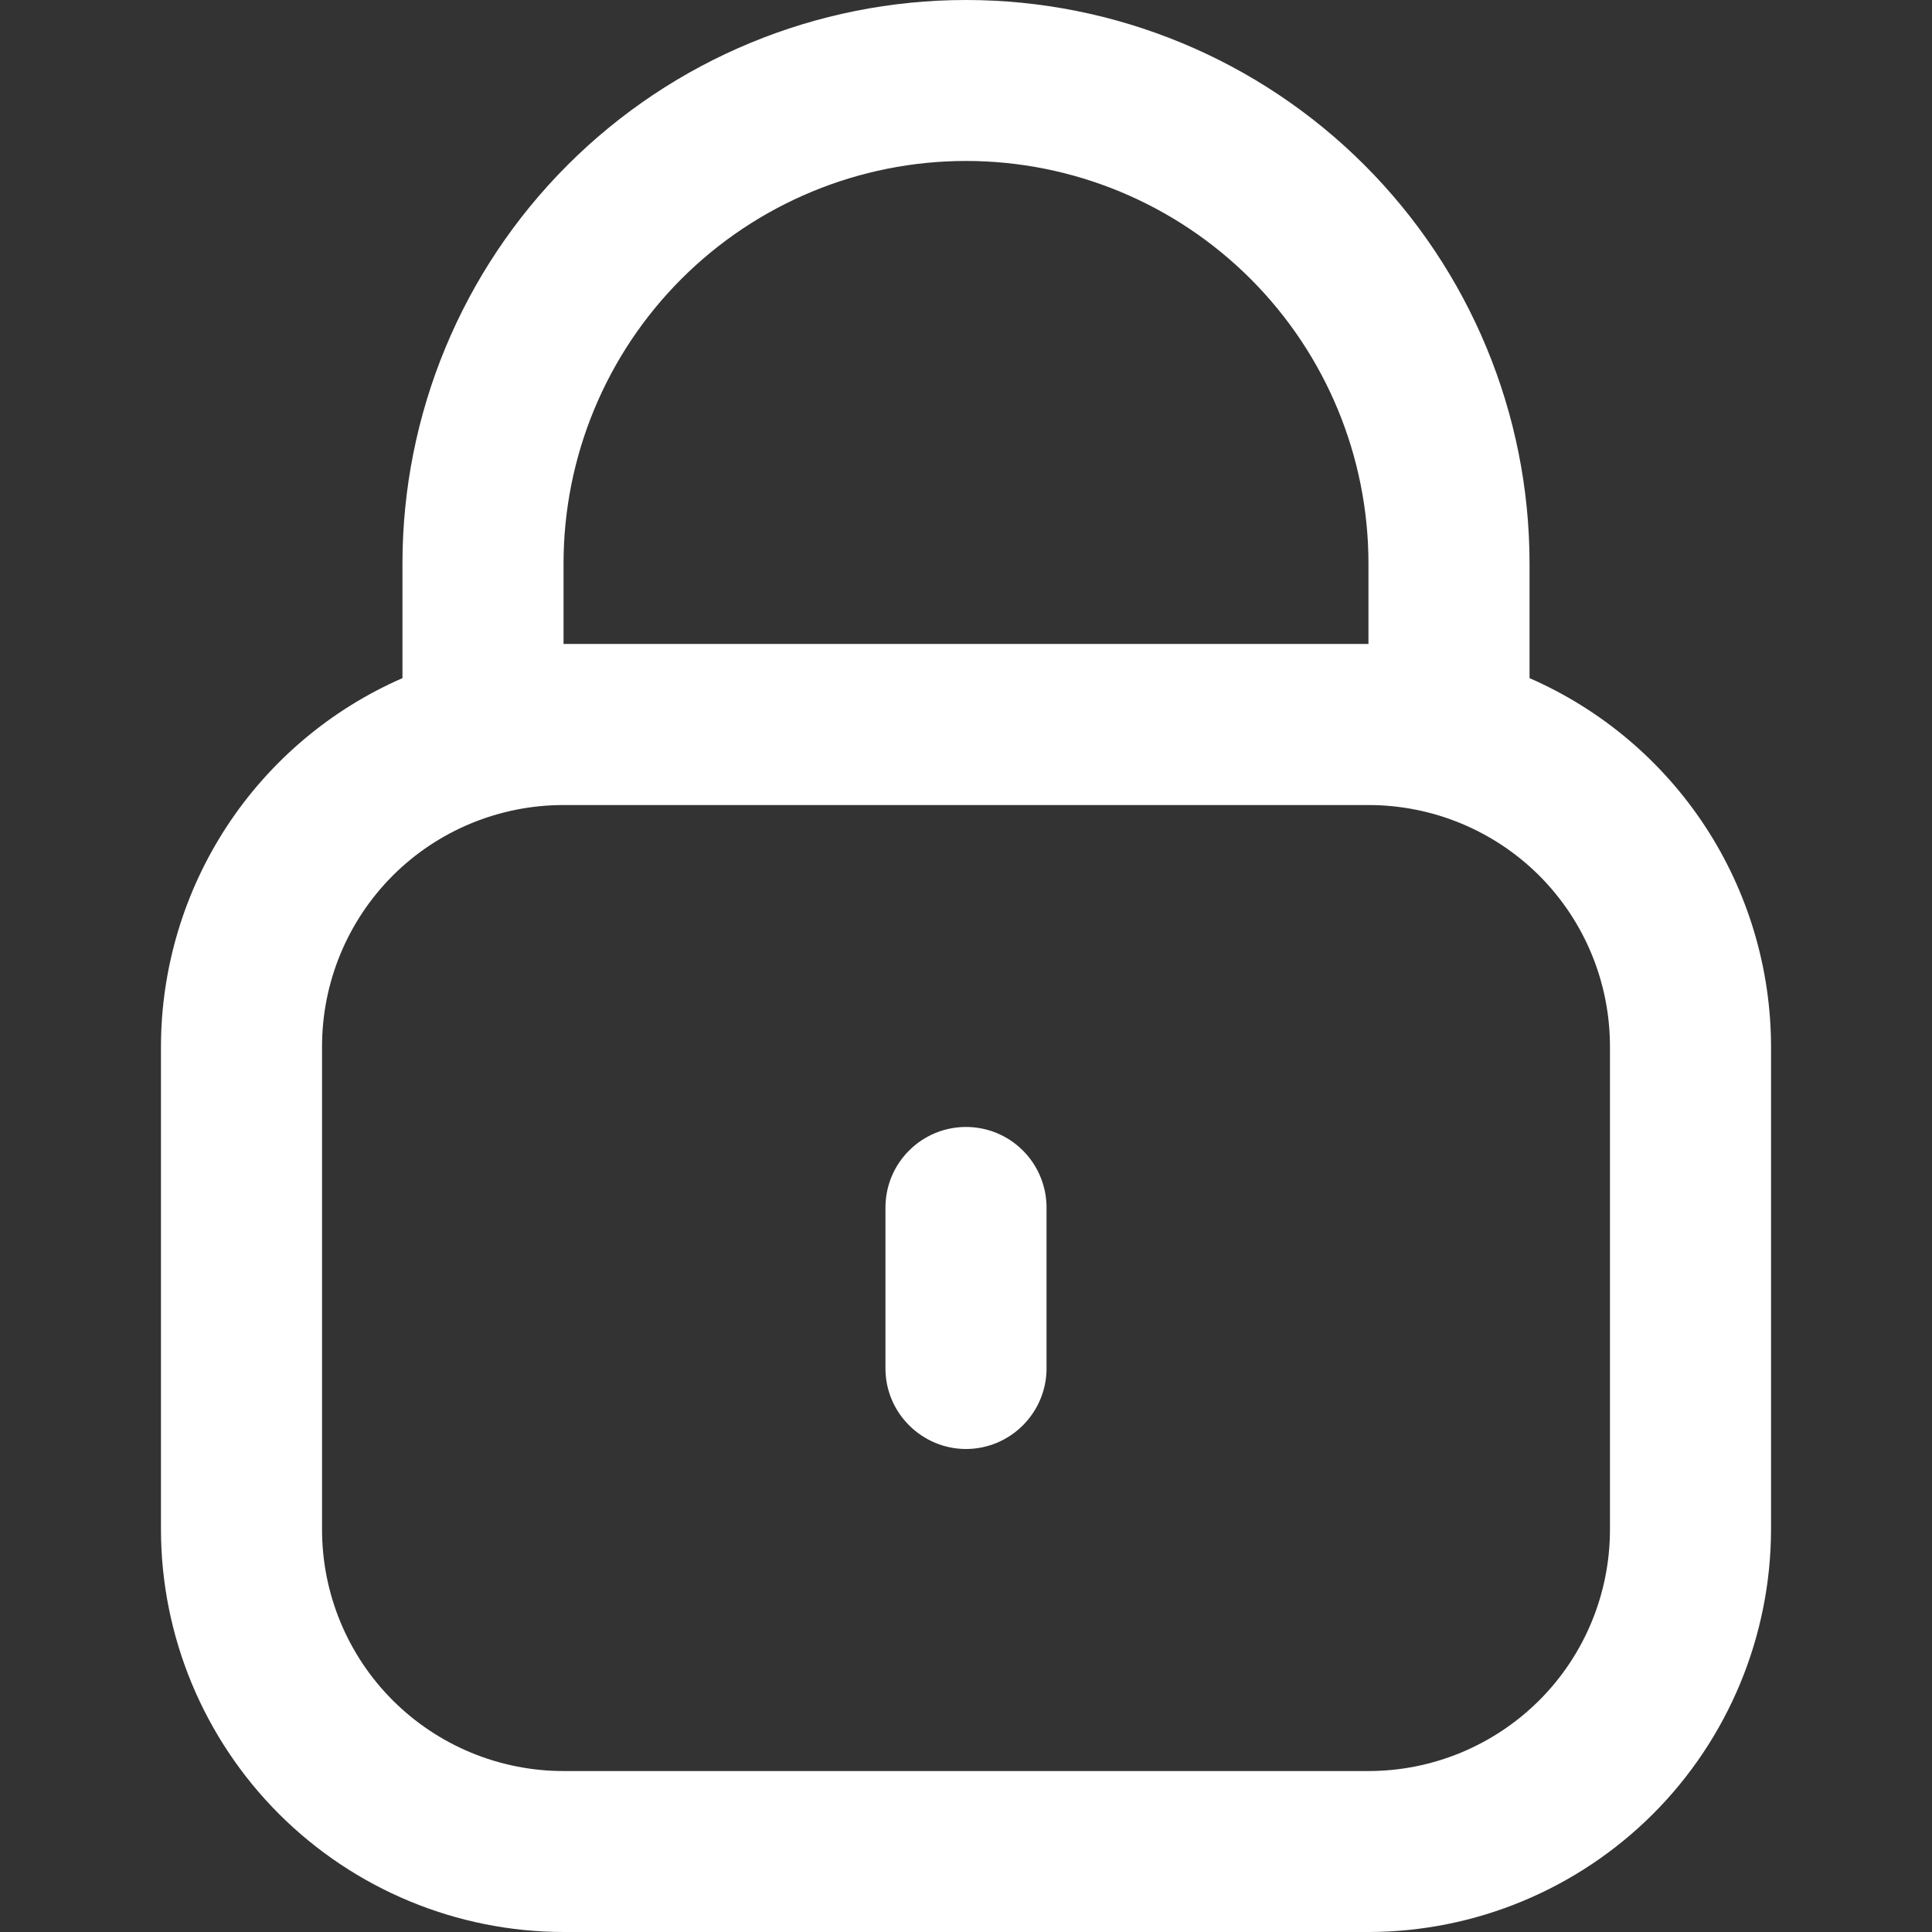 <svg width="16" height="16" viewBox="0 0 16 16" fill="none" xmlns="http://www.w3.org/2000/svg">
<rect x="0" y="0" width="16" height="16" fill="#333333" stroke="none"/>
<g clip-path="url(#clip0_960_34063)">
<path d="M12.667 5.616V4.667C12.667 3.429 12.175 2.242 11.3 1.367C10.425 0.492 9.238 0 8 0C6.762 0 5.575 0.492 4.7 1.367C3.825 2.242 3.333 3.429 3.333 4.667V5.616C2.739 5.875 2.234 6.302 1.879 6.843C1.524 7.385 1.334 8.019 1.333 8.667V12.667C1.334 13.55 1.686 14.398 2.311 15.023C2.936 15.647 3.783 15.999 4.667 16H11.333C12.217 15.999 13.064 15.647 13.689 15.023C14.314 14.398 14.665 13.55 14.667 12.667V8.667C14.666 8.019 14.476 7.385 14.121 6.843C13.766 6.302 13.26 5.875 12.667 5.616ZM4.667 4.667C4.667 3.783 5.018 2.935 5.643 2.31C6.268 1.685 7.116 1.333 8 1.333C8.884 1.333 9.732 1.685 10.357 2.31C10.982 2.935 11.333 3.783 11.333 4.667V5.333H4.667V4.667ZM13.333 12.667C13.333 13.197 13.123 13.706 12.748 14.081C12.372 14.456 11.864 14.667 11.333 14.667H4.667C4.136 14.667 3.627 14.456 3.252 14.081C2.877 13.706 2.667 13.197 2.667 12.667V8.667C2.667 8.136 2.877 7.628 3.252 7.252C3.627 6.877 4.136 6.667 4.667 6.667H11.333C11.864 6.667 12.372 6.877 12.748 7.252C13.123 7.628 13.333 8.136 13.333 8.667V12.667Z" fill="white"/>
<path d="M8 9.333C7.823 9.333 7.654 9.403 7.529 9.528C7.403 9.653 7.333 9.823 7.333 10V11.333C7.333 11.51 7.403 11.679 7.529 11.804C7.654 11.929 7.823 12 8 12C8.177 12 8.346 11.929 8.471 11.804C8.596 11.679 8.667 11.51 8.667 11.333V10C8.667 9.823 8.596 9.653 8.471 9.528C8.346 9.403 8.177 9.333 8 9.333Z" fill="white"/>
</g>
<defs>
<clipPath id="clip0_960_34063">
<rect width="16" height="16" fill="white"/>
</clipPath>
</defs>
</svg>
